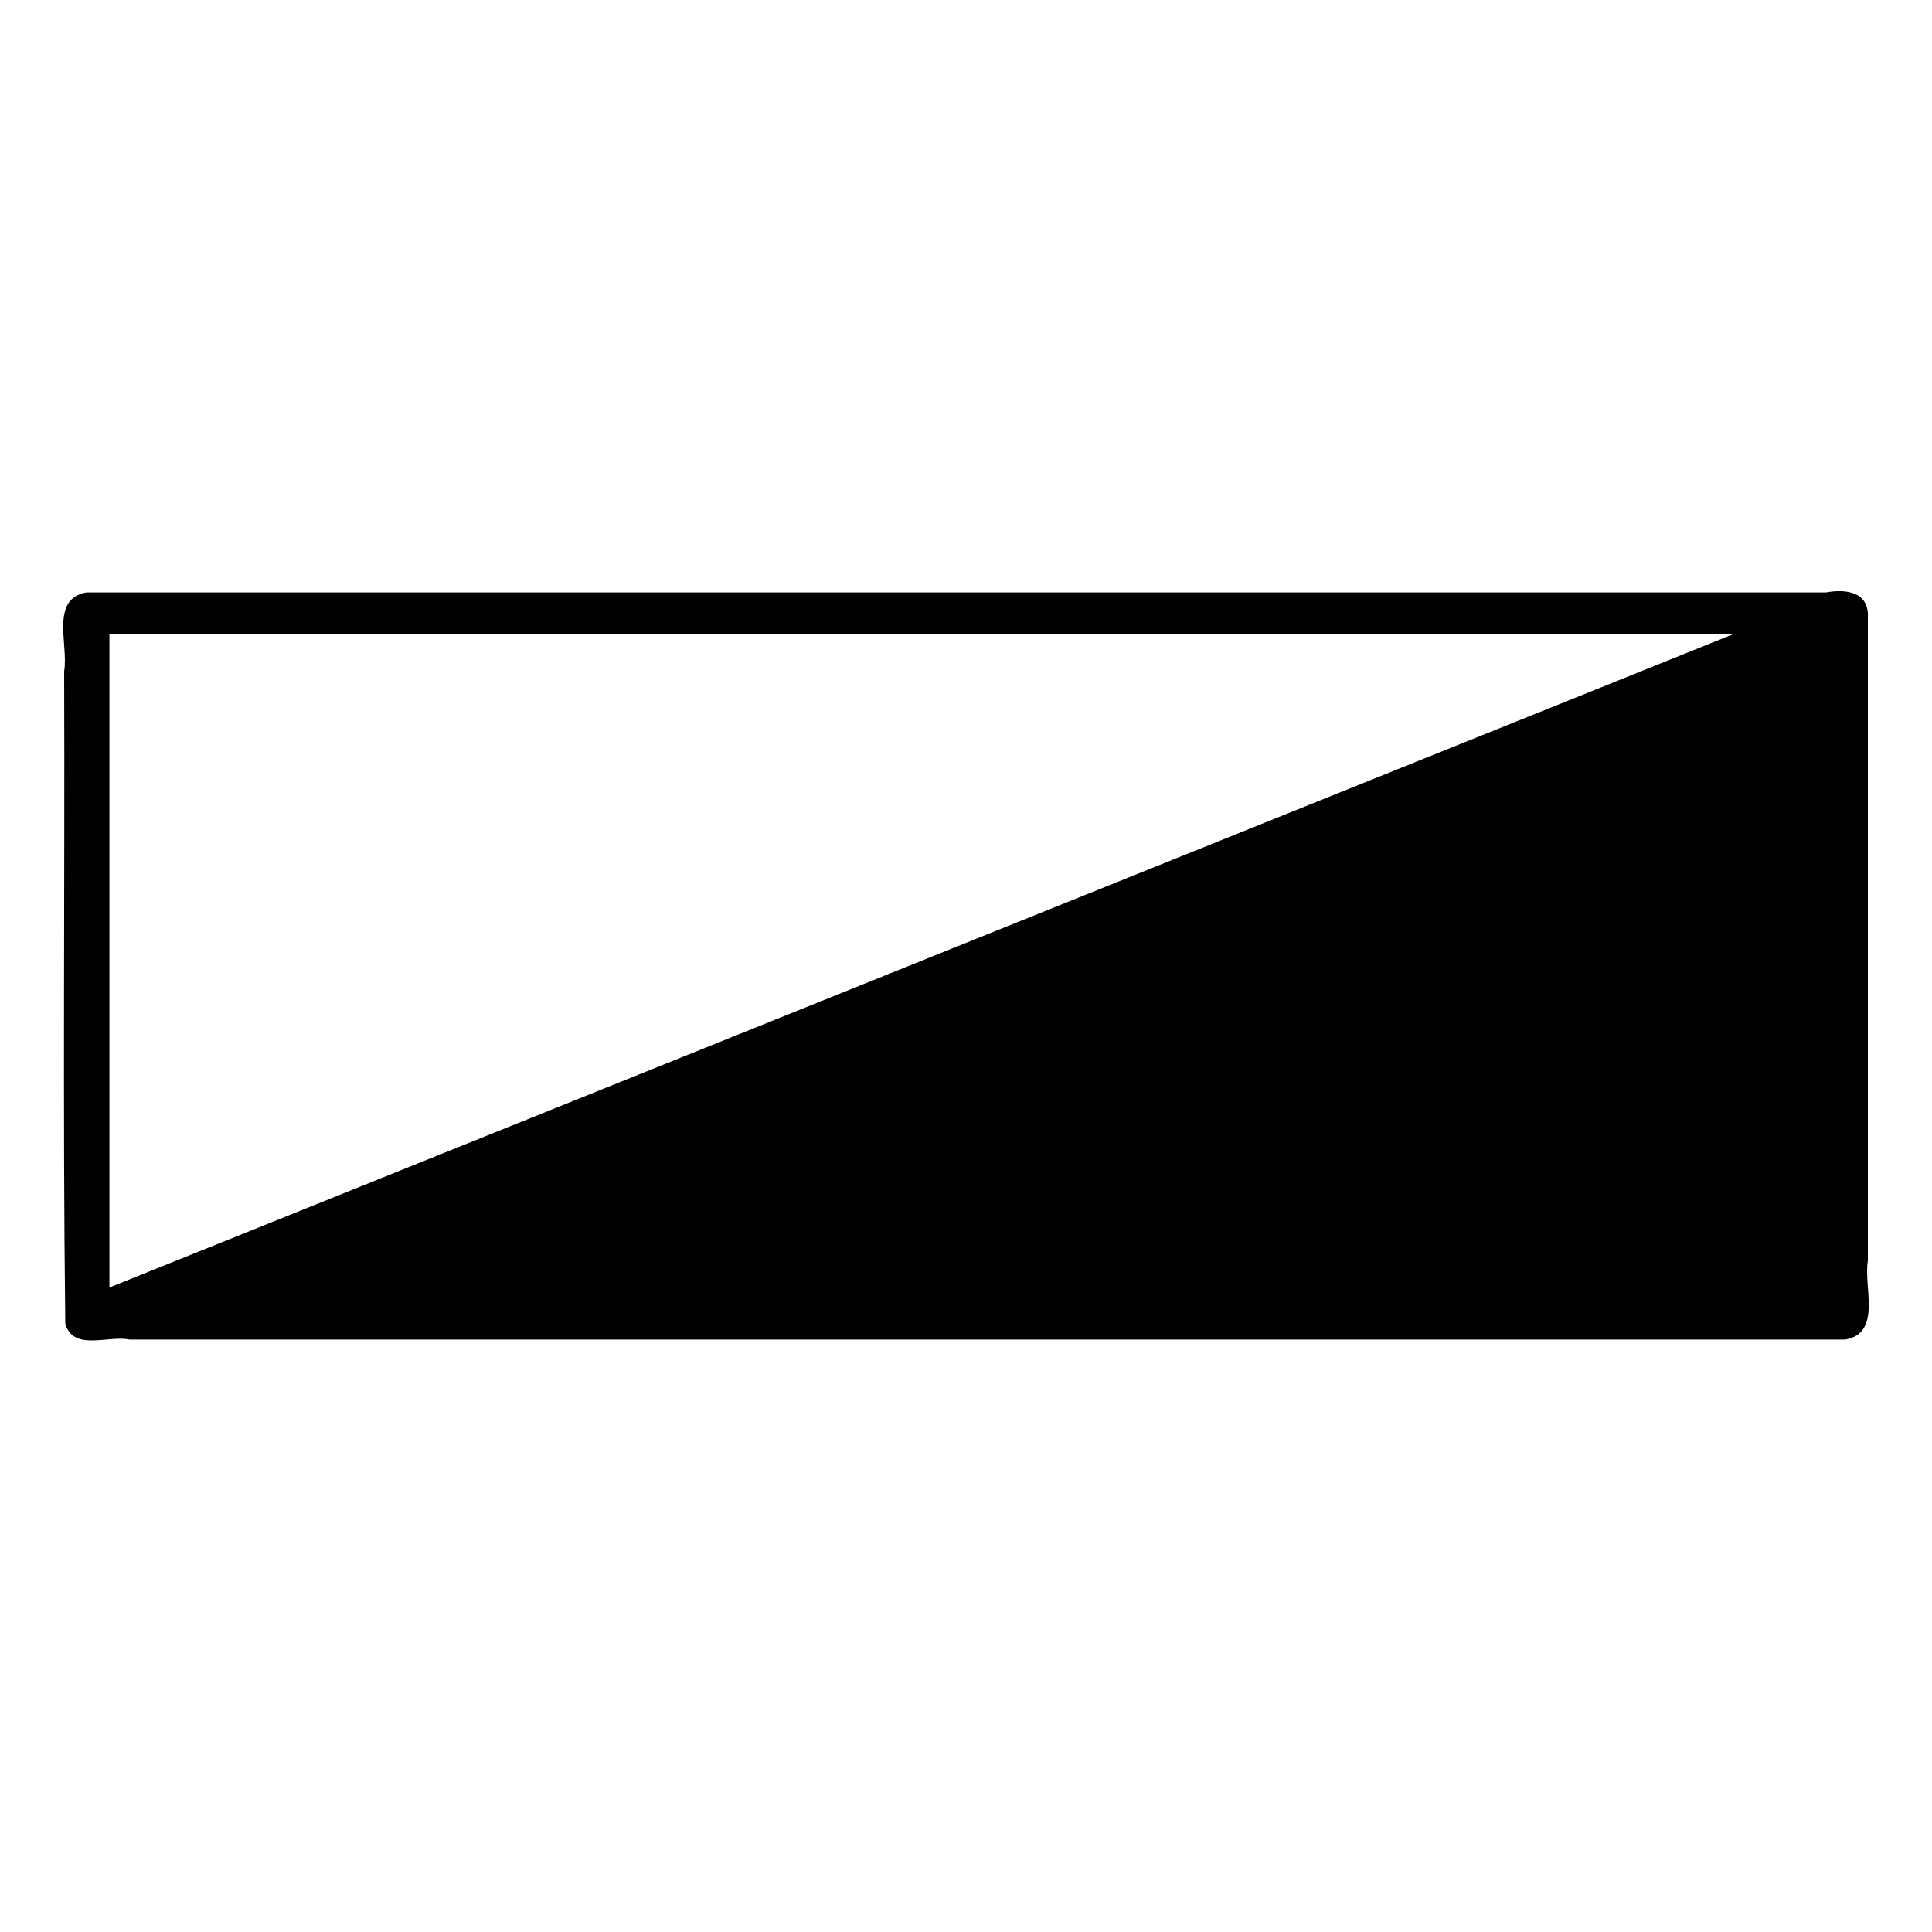 <svg xmlns="http://www.w3.org/2000/svg" width="512" height="512"><path d="M495 162.4c-.5-6-6.7-6.2-11.1-5.4h-461c-9.7 1.7-4.7 13.9-5.9 20.9.2 57.6-.4 115.3.3 172.9 2.1 7.4 11.5 3 17 4.2H489c9.8-1.7 4.8-13.9 6-20.9V162.4zM29 341.2V168h430.5L29 341.2zm-6.4-85h467.1"/></svg>